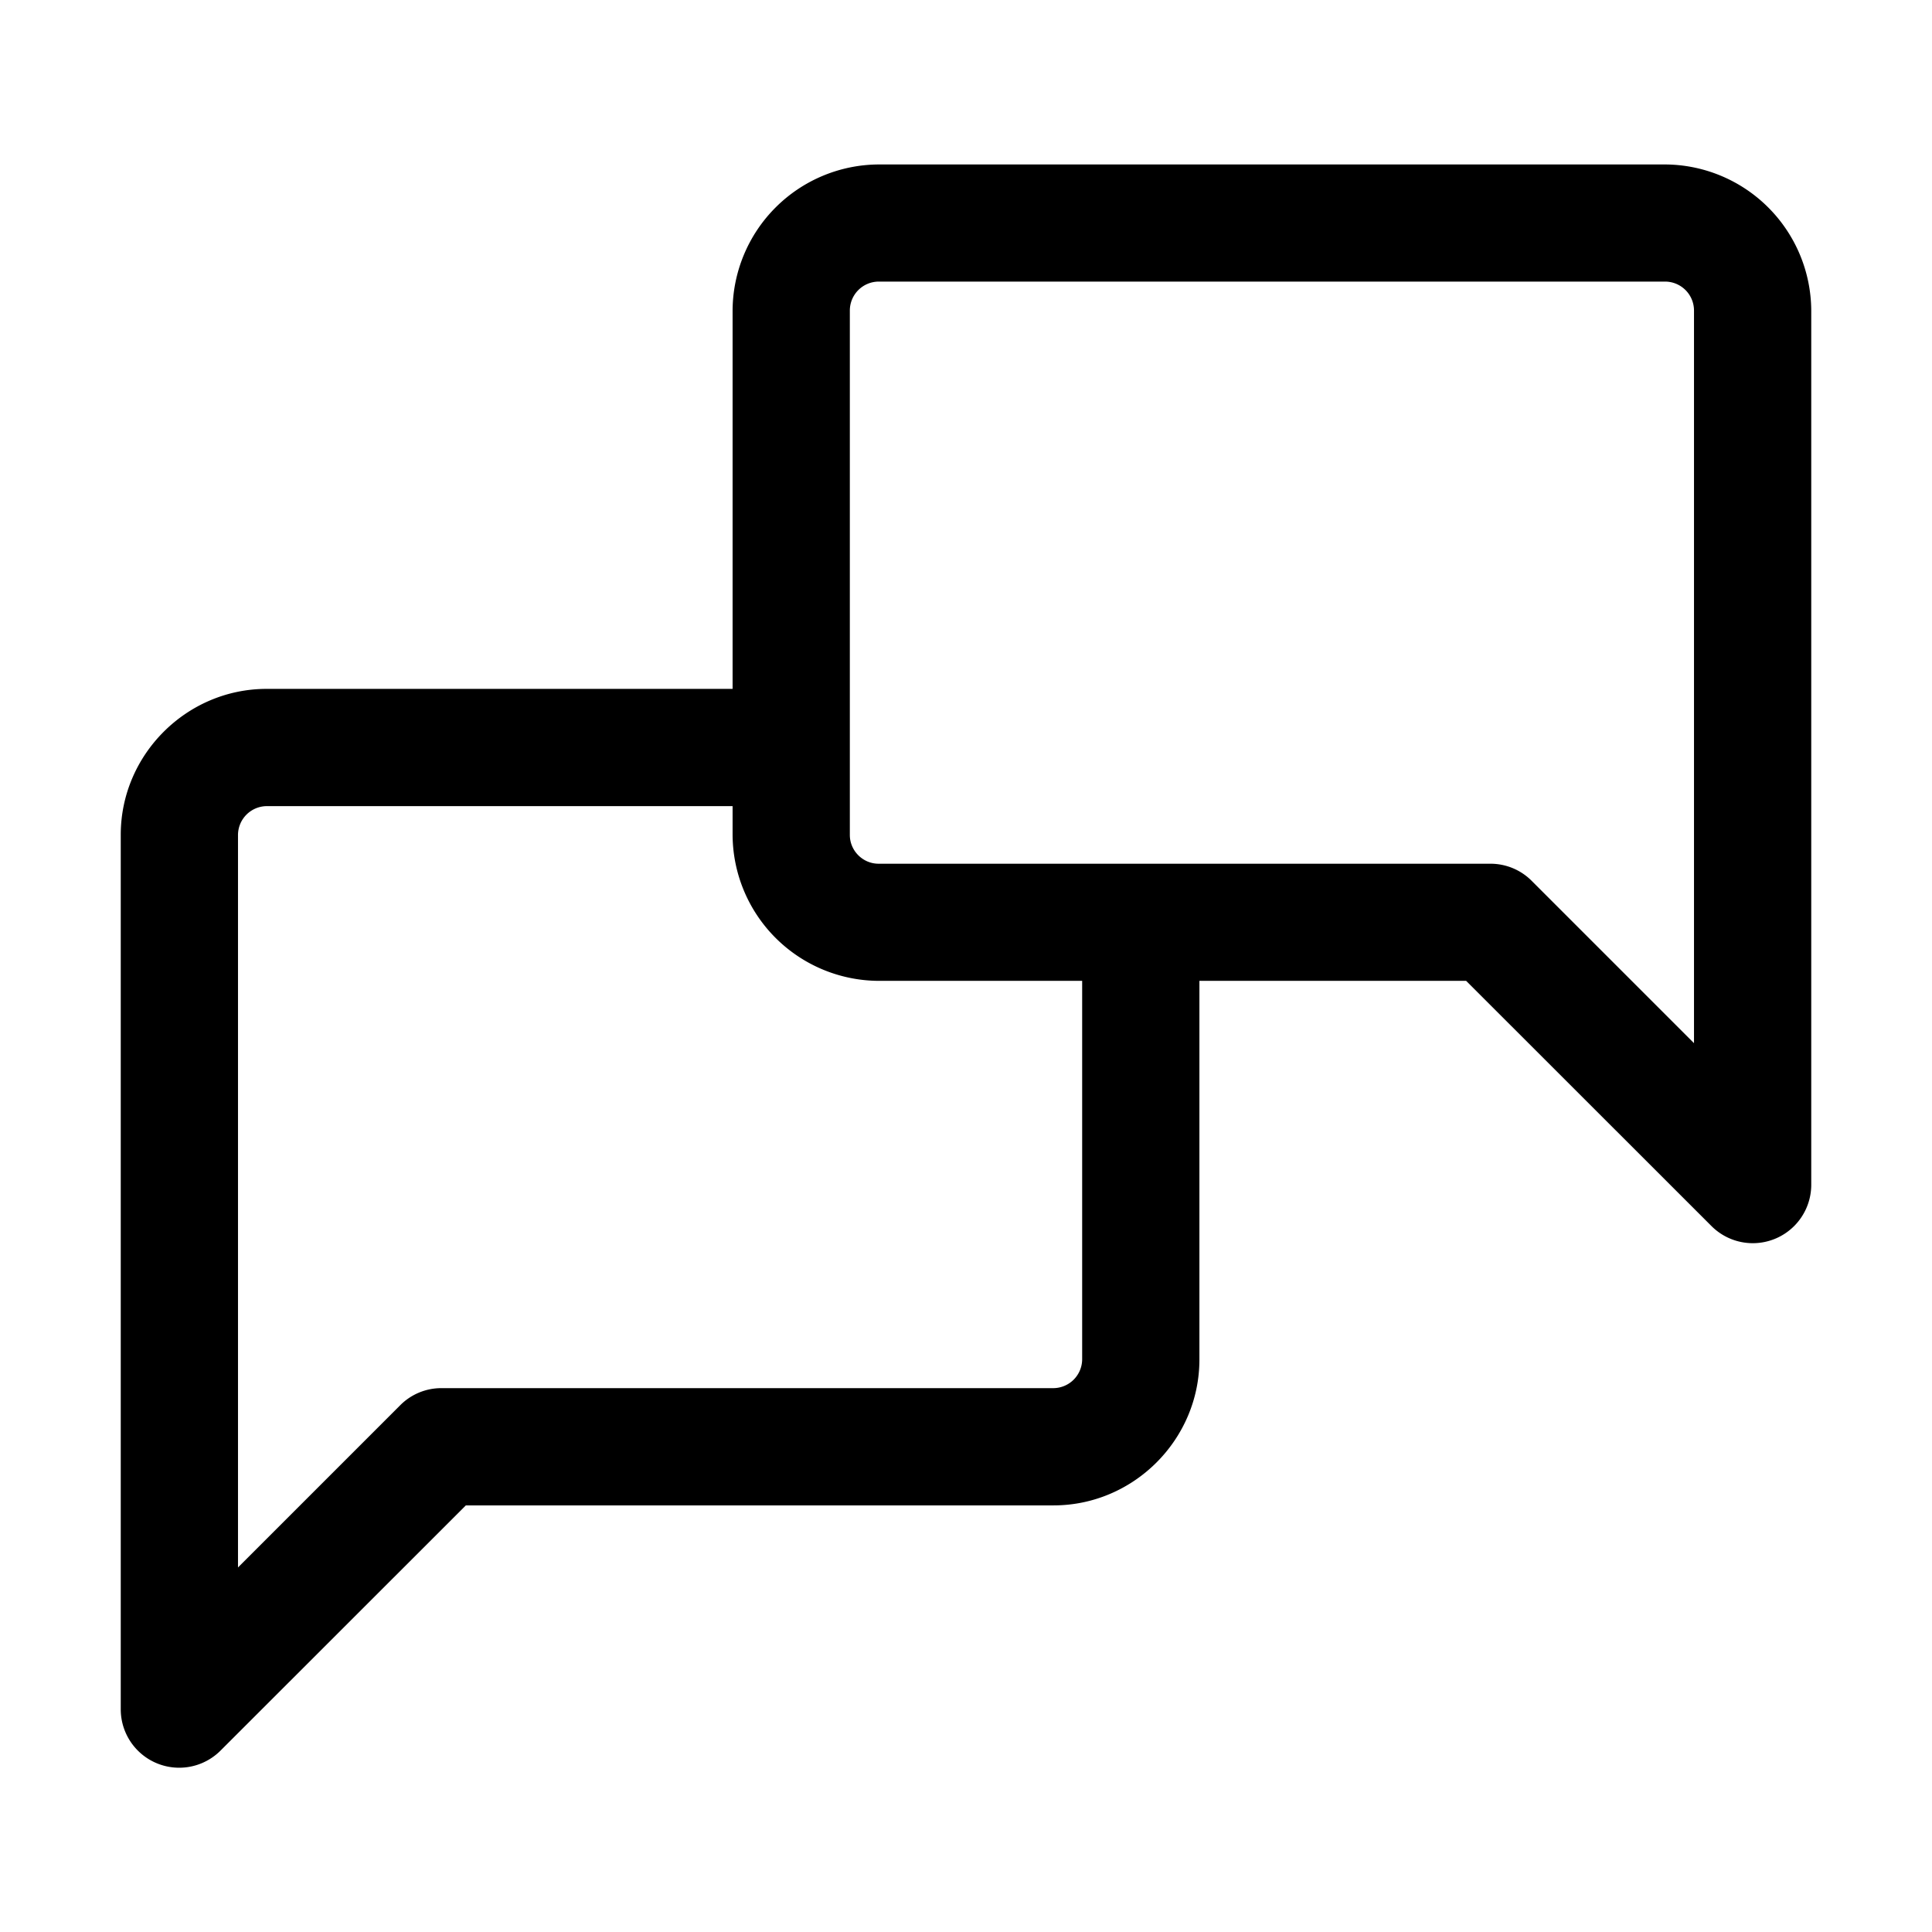 <svg id="strib-faq" viewBox="0 0 16 16" width="16" height="16" fill="currentcolor" class="strib-icon strib-faq" xmlns="http://www.w3.org/2000/svg">
  <path d="M15 5.621V9.81a.484.484 0 0 1-.828.342l-2.03-2.029H9.933v3.136c0 .663-.545 1.208-1.208 1.208H3.858l-2.03 2.029A.484.484 0 0 1 1 14.153v-7.24c0-.663.545-1.208 1.208-1.208h3.859v-.084h.971v1.294c0 .13.107.238.238.238h5.067c.129 0 .252.051.343.143l1.343 1.343V5.621zM6.067 6.676H2.209a.24.24 0 0 0-.238.238v6.067l1.343-1.343a.48.48 0 0 1 .343-.142h5.067a.24.24 0 0 0 .238-.238V8.123H7.276a1.215 1.215 0 0 1-1.209-1.208zm0-1.055v-3.05a1.216 1.216 0 0 1 1.209-1.209h6.515A1.216 1.216 0 0 1 15 2.571v3.05h-.971v-3.05a.24.24 0 0 0-.238-.239H7.276a.24.24 0 0 0-.238.239v3.05z"/>
</svg>